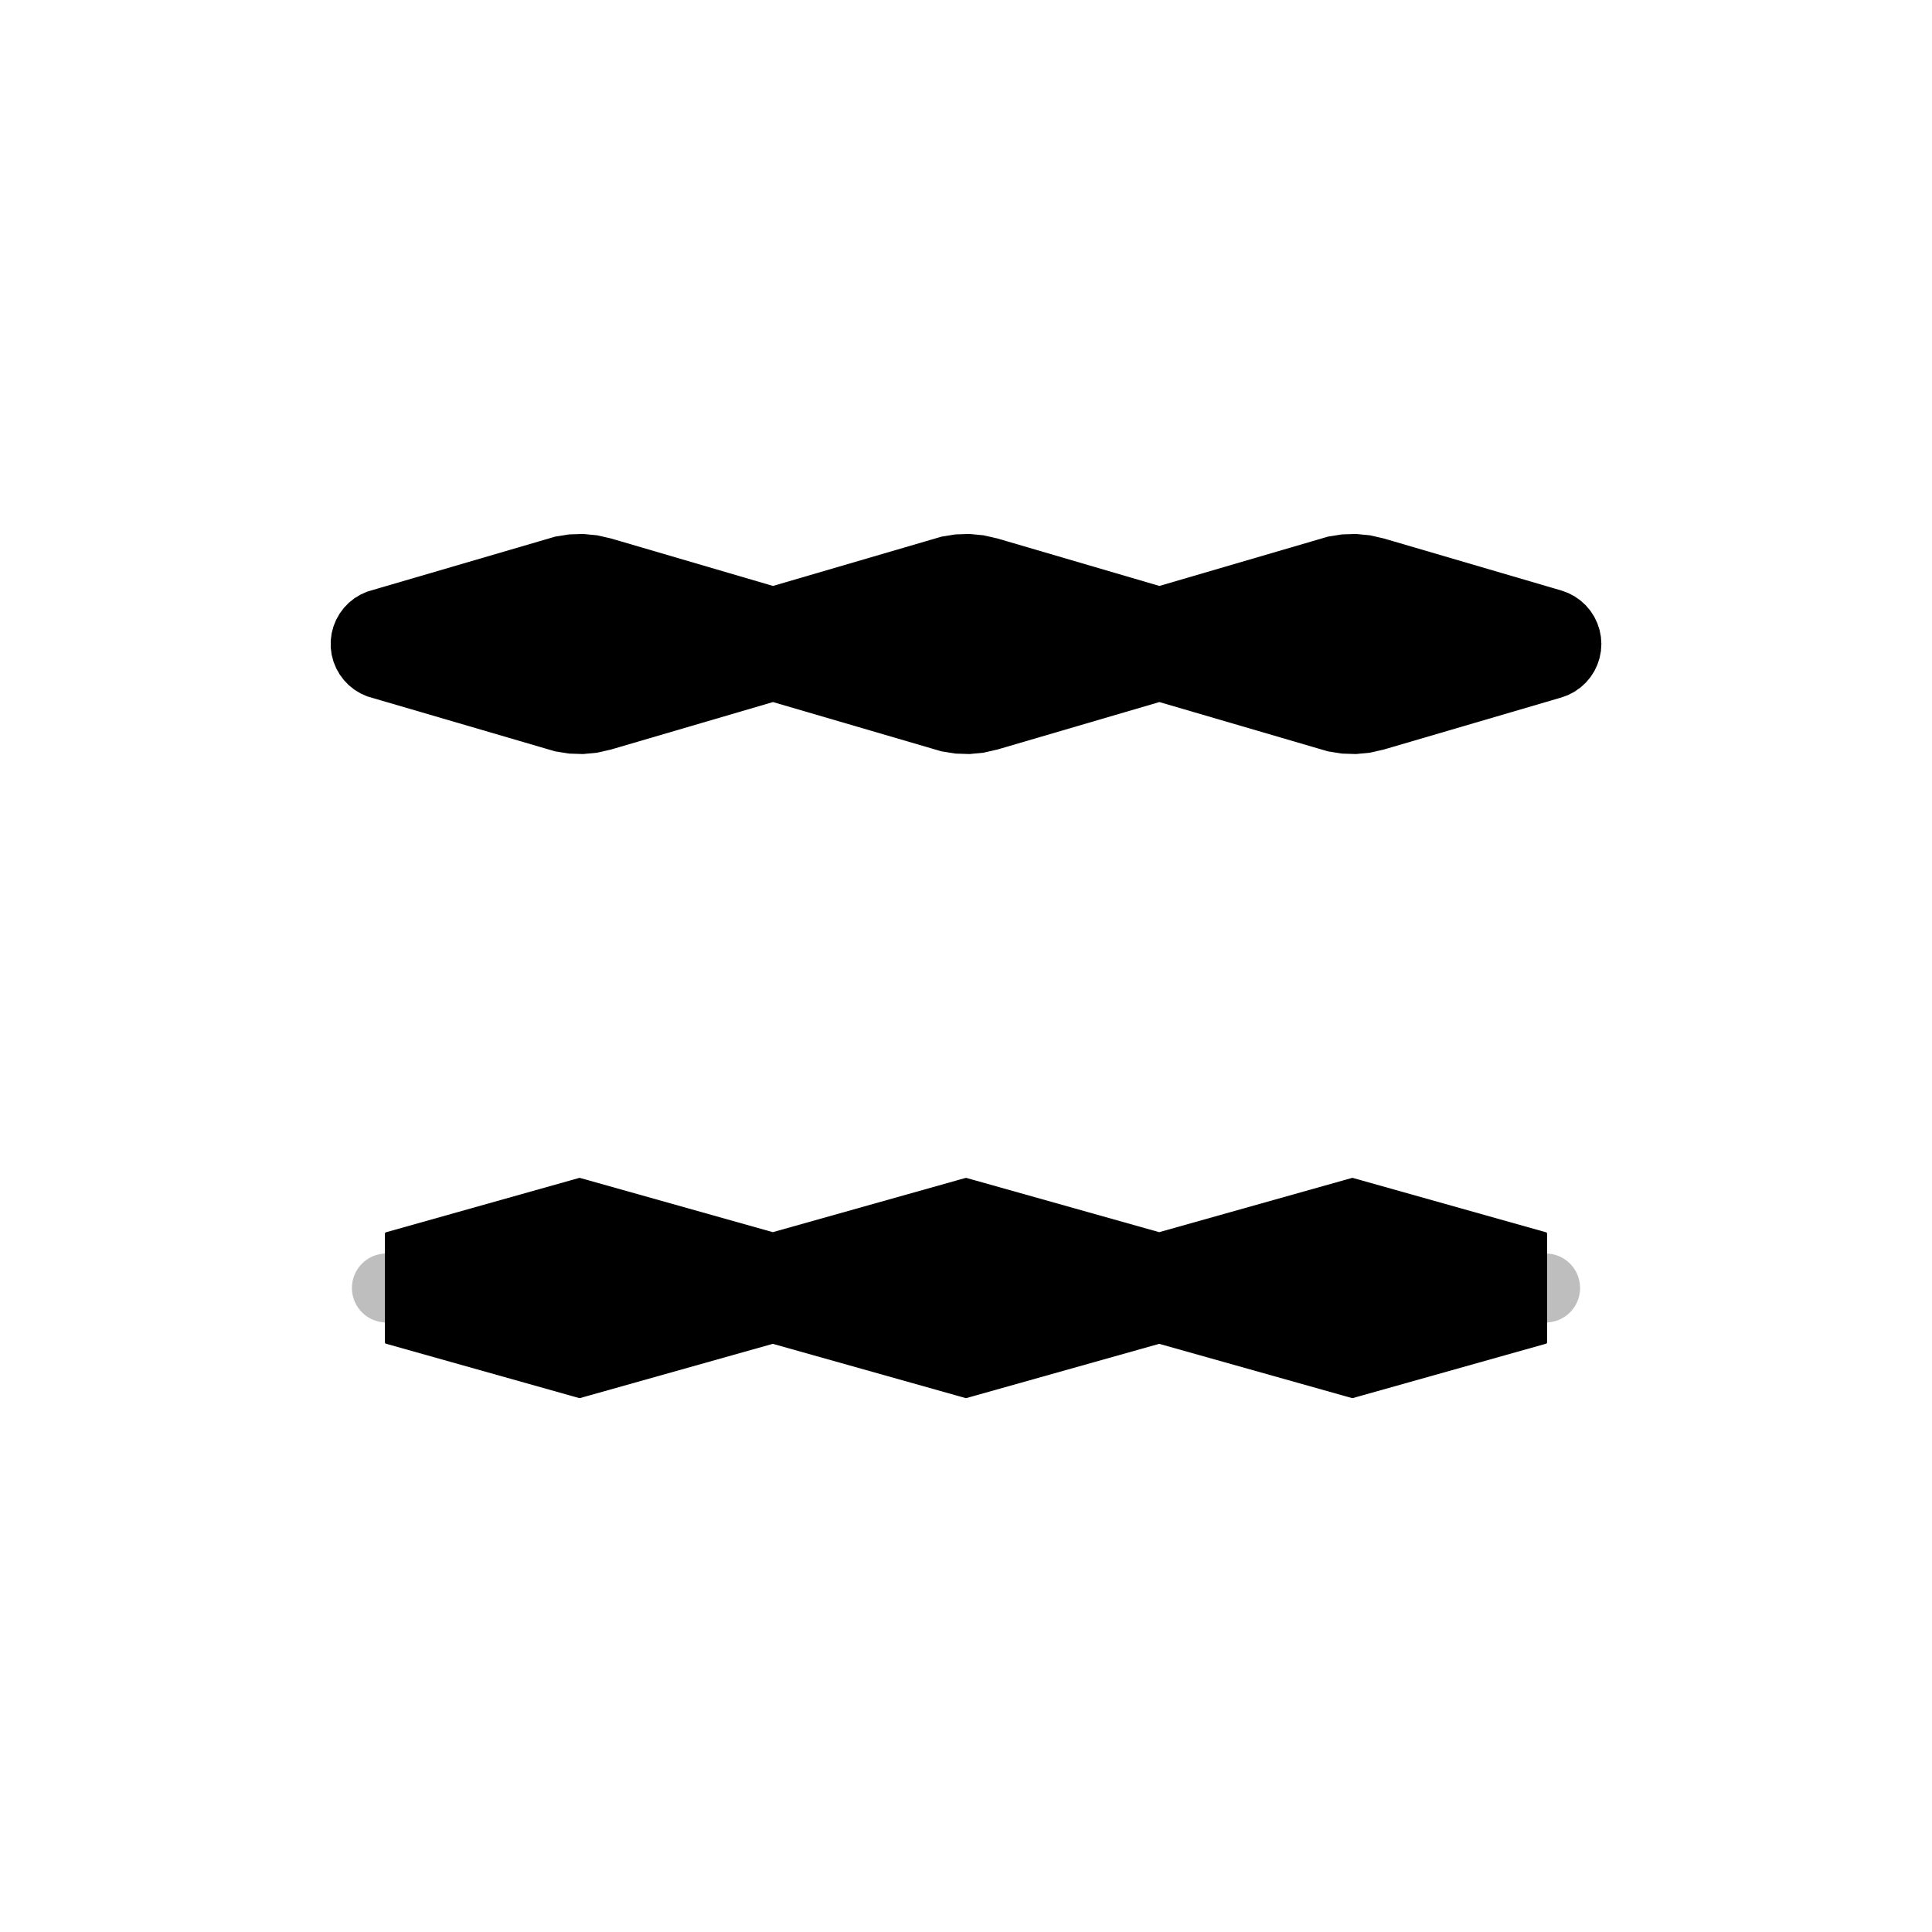<?xml version="1.0" encoding="UTF-8"?>
<svg xmlns="http://www.w3.org/2000/svg" xmlns:xlink="http://www.w3.org/1999/xlink" width="504pt" height="504pt" viewBox="0 0 504 504" version="1.1">
<g id="surface282">
<path style=" stroke:none;fill-rule:nonzero;fill:rgb(74.51%,74.51%,74.51%);fill-opacity:1;" d="M 109.801 168 C 109.801 172.969 105.77 177 100.801 177 C 95.828 177 91.801 172.969 91.801 168 C 91.801 163.031 95.828 159 100.801 159 C 105.77 159 109.801 163.031 109.801 168 "/>
<path style=" stroke:none;fill-rule:nonzero;fill:rgb(74.51%,74.51%,74.51%);fill-opacity:1;" d="M 412.199 168 C 412.199 172.969 408.172 177 403.199 177 C 398.23 177 394.199 172.969 394.199 168 C 394.199 163.031 398.23 159 403.199 159 C 408.172 159 412.199 163.031 412.199 168 "/>
<path style="fill-rule:nonzero;fill:rgb(0%,0%,0%);fill-opacity:1;stroke-width:0.75;stroke-linecap:round;stroke-linejoin:round;stroke:rgb(0%,0%,0%);stroke-opacity:1;stroke-miterlimit:10;" d="M 357.324 195.984 L 360.867 195.176 L 407.234 181.586 L 408.938 180.961 L 410.547 180.121 L 412.035 179.082 L 413.383 177.859 L 414.559 176.477 L 415.551 174.953 L 416.336 173.32 L 416.91 171.594 L 417.258 169.812 L 417.375 168 L 417.258 166.188 L 416.91 164.406 L 416.336 162.68 L 415.551 161.047 L 414.559 159.523 L 413.383 158.141 L 412.035 156.918 L 410.547 155.879 L 408.938 155.039 L 407.234 154.414 L 360.867 140.824 L 357.324 140.016 L 353.707 139.668 L 350.078 139.785 L 346.492 140.363 L 302.449 153.246 L 260.066 140.824 L 256.523 140.016 L 252.91 139.668 L 249.277 139.785 L 245.691 140.363 L 201.648 153.246 L 159.266 140.824 L 155.723 140.016 L 152.109 139.668 L 148.477 139.785 L 144.891 140.363 L 97.645 154.184 L 95.906 154.699 L 94.246 155.434 L 92.691 156.375 L 91.27 157.508 L 90.008 158.812 L 88.922 160.27 L 88.031 161.852 L 87.348 163.535 L 86.887 165.289 L 86.656 167.094 L 86.656 168.906 L 86.887 170.711 L 87.348 172.465 L 88.031 174.148 L 88.922 175.73 L 90.008 177.188 L 91.27 178.492 L 92.691 179.625 L 94.246 180.566 L 95.906 181.301 L 97.645 181.816 L 144.891 195.637 L 148.477 196.215 L 152.109 196.332 L 155.723 195.984 L 159.266 195.176 L 201.648 182.754 L 245.691 195.637 L 249.277 196.215 L 252.91 196.332 L 256.523 195.984 L 260.066 195.176 L 302.449 182.754 L 346.492 195.637 L 350.078 196.215 L 353.707 196.332 Z M 357.324 195.984 "/>
<path style=" stroke:none;fill-rule:nonzero;fill:rgb(74.51%,74.51%,74.51%);fill-opacity:1;" d="M 109.801 336 C 109.801 340.969 105.77 345 100.801 345 C 95.828 345 91.801 340.969 91.801 336 C 91.801 331.031 95.828 327 100.801 327 C 105.77 327 109.801 331.031 109.801 336 "/>
<path style=" stroke:none;fill-rule:nonzero;fill:rgb(74.51%,74.51%,74.51%);fill-opacity:1;" d="M 412.199 336 C 412.199 340.969 408.172 345 403.199 345 C 398.23 345 394.199 340.969 394.199 336 C 394.199 331.031 398.23 327 403.199 327 C 408.172 327 412.199 331.031 412.199 336 "/>
<path style="fill-rule:nonzero;fill:rgb(0%,0%,0%);fill-opacity:1;stroke-width:0.75;stroke-linecap:round;stroke-linejoin:round;stroke:rgb(0%,0%,0%);stroke-opacity:1;stroke-miterlimit:10;" d="M 403.215 321.828 L 352.828 307.652 L 352.773 307.652 L 302.398 321.824 L 252.027 307.652 L 251.973 307.652 L 201.602 321.824 L 151.227 307.652 L 151.172 307.652 L 100.785 321.828 L 100.785 350.172 L 151.172 364.348 L 151.227 364.348 L 201.602 350.176 L 251.973 364.348 L 252.027 364.348 L 302.398 350.176 L 352.773 364.348 L 352.828 364.348 L 403.215 350.172 Z M 403.215 321.828 "/>
</g>
</svg>
